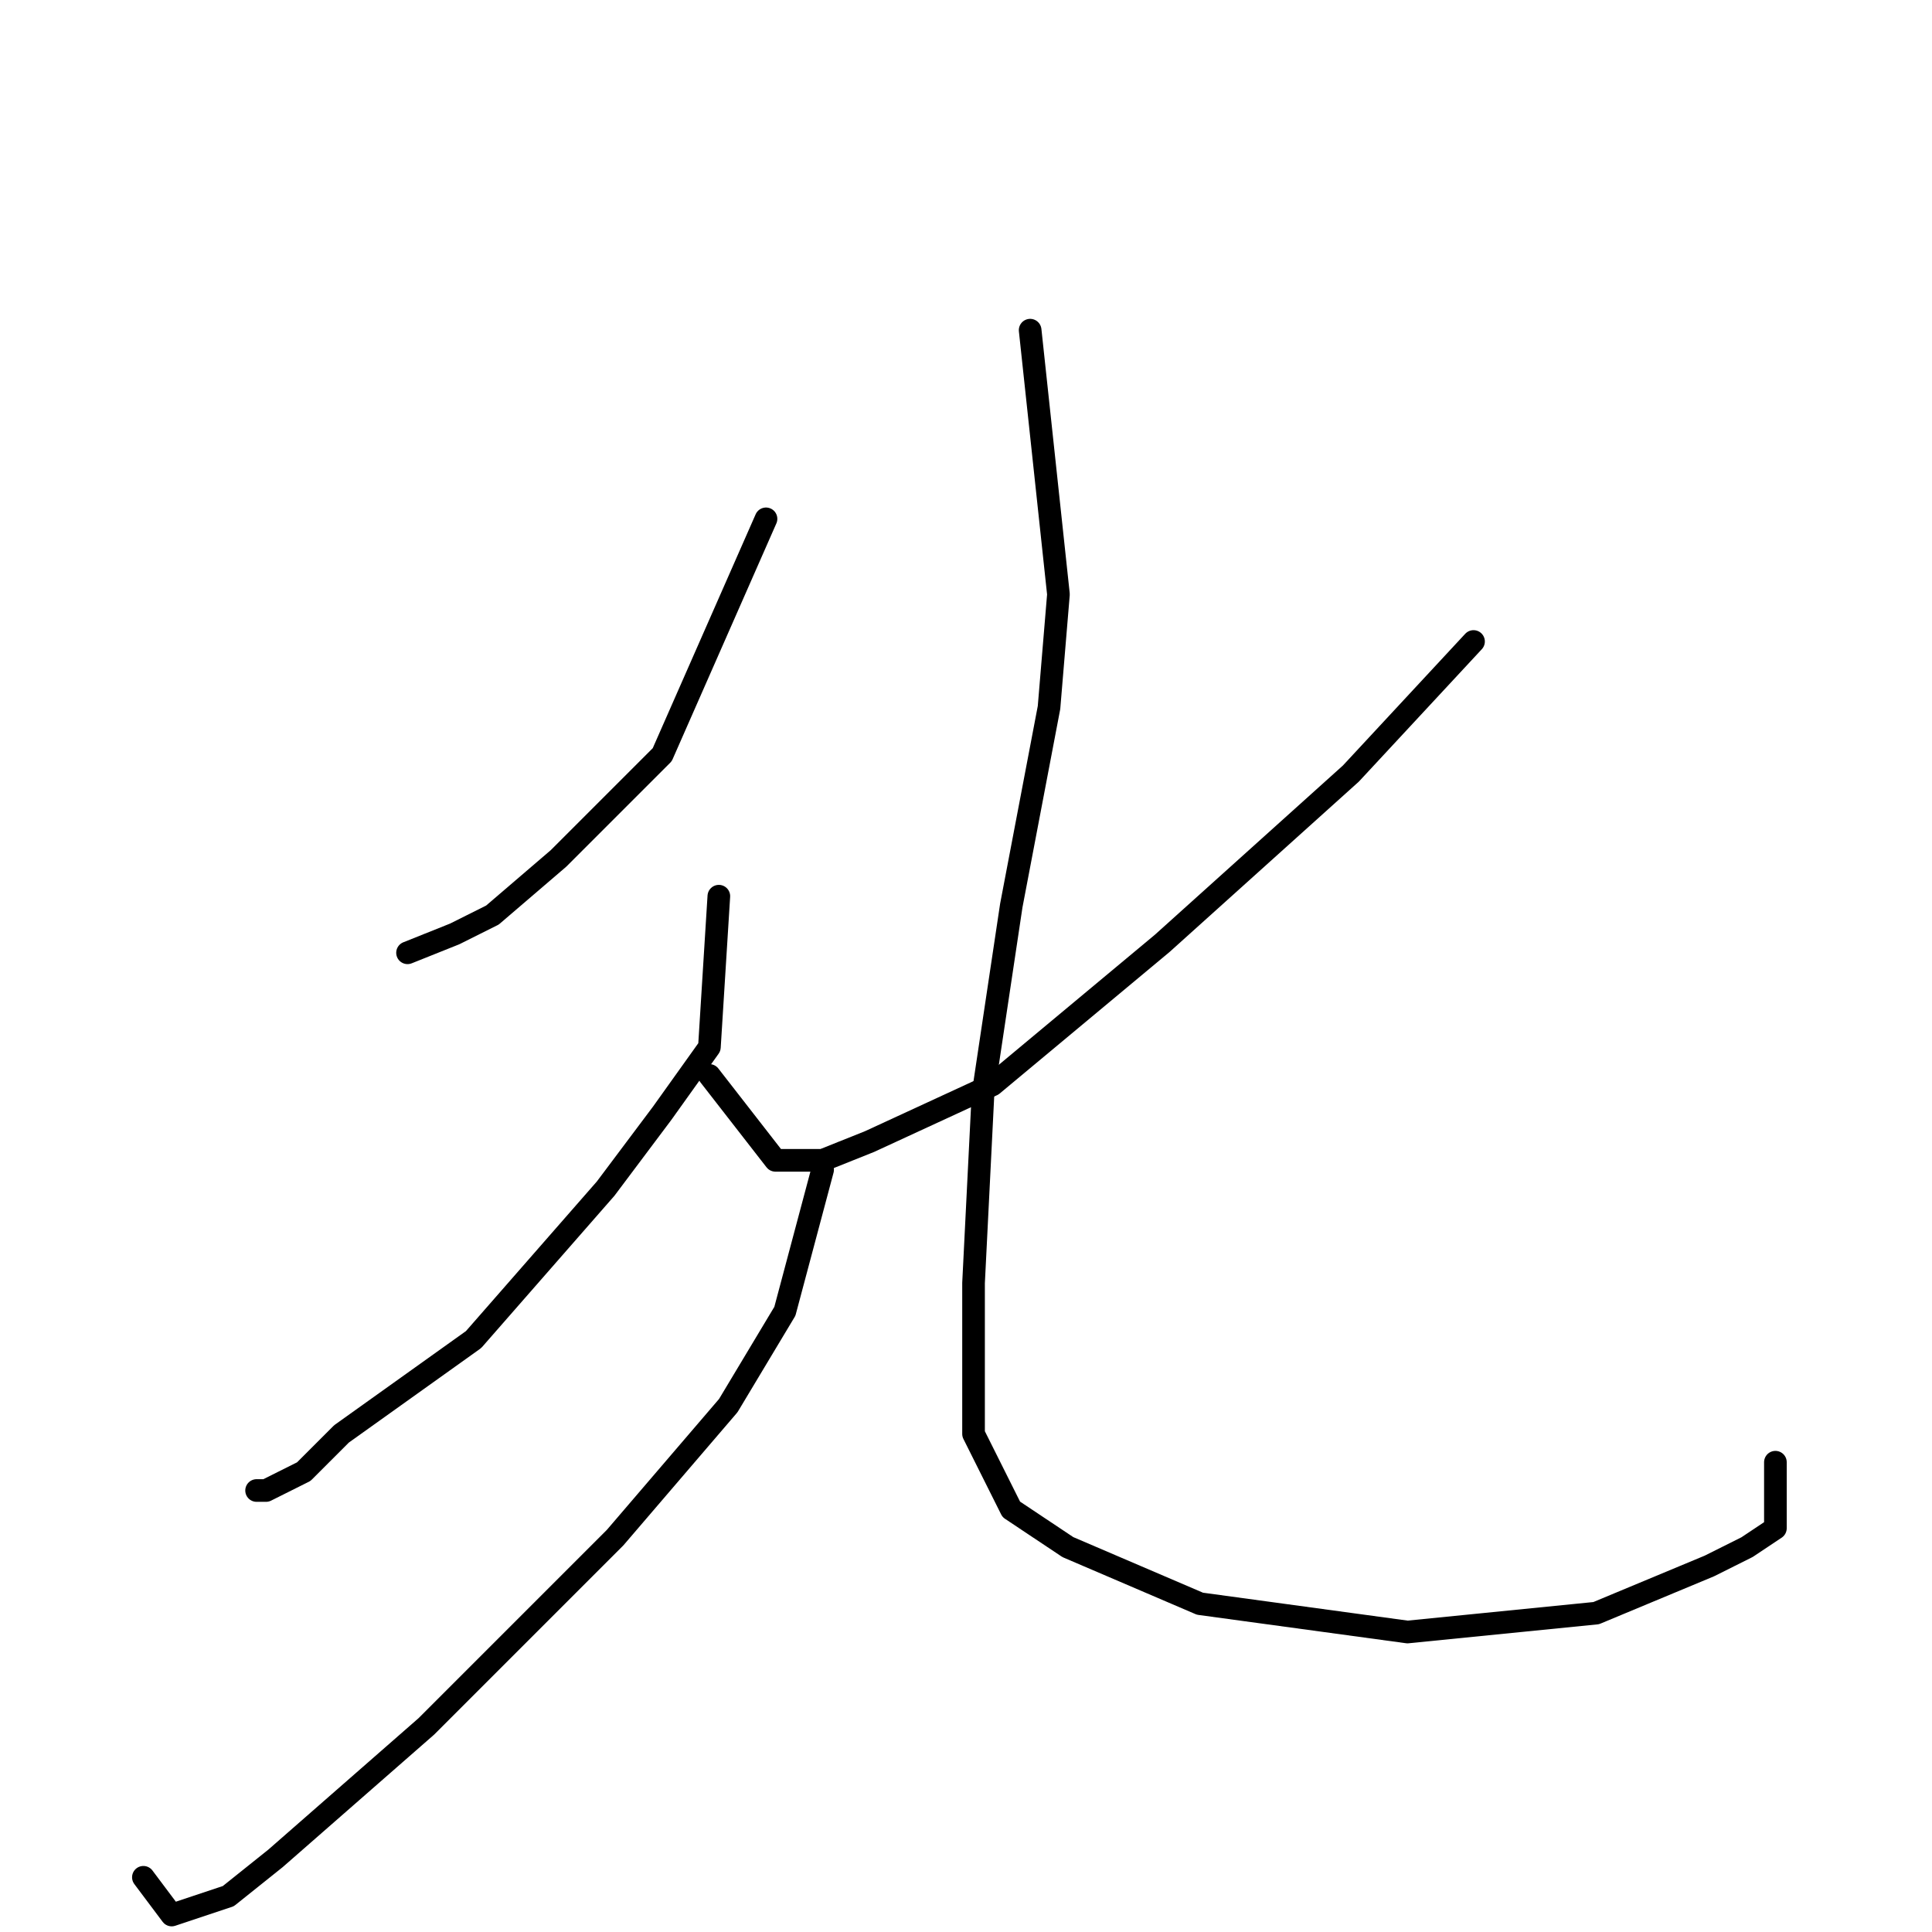 <?xml version="1.0" standalone="no"?>
    <svg width="256" height="256" xmlns="http://www.w3.org/2000/svg" version="1.1">
    <polyline stroke="black" stroke-width="3" stroke-linecap="round" fill="transparent" stroke-linejoin="round" points="101.5 68.75 87.75 100 74 113.75 65.25 121.25 60.25 123.75 54 126.25 54 126.25 " />
        <polyline stroke="black" stroke-width="3" stroke-linecap="round" fill="transparent" stroke-linejoin="round" points="95.25 118.75 94 138.75 87.75 147.5 80.25 157.5 62.75 177.5 45.25 190 40.25 195 35.25 197.5 34 197.5 34 197.5 " />
        <polyline stroke="black" stroke-width="3" stroke-linecap="round" fill="transparent" stroke-linejoin="round" points="109 155 104 173.75 96.5 186.25 81.5 203.75 56.5 228.75 36.5 246.25 30.25 251.25 22.75 253.75 19 248.75 19 248.75 " />
        <polyline stroke="black" stroke-width="3" stroke-linecap="round" fill="transparent" stroke-linejoin="round" points="195.25 85 179 102.5 154 125 131.5 143.75 115.25 151.25 109 153.75 102.75 153.75 94 142.5 94 142.5 " />
        <polyline stroke="black" stroke-width="3" stroke-linecap="round" fill="transparent" stroke-linejoin="round" points="136.5 43.75 140.25 78.75 139 93.75 134 120 130.25 145 129 170 129 177.5 129 190 134 200 141.5 205 159 212.5 186.5 216.25 211.5 213.75 226.5 207.5 231.5 205 235.25 202.5 235.25 198.75 235.25 193.75 235.25 193.75 " />
        </svg>